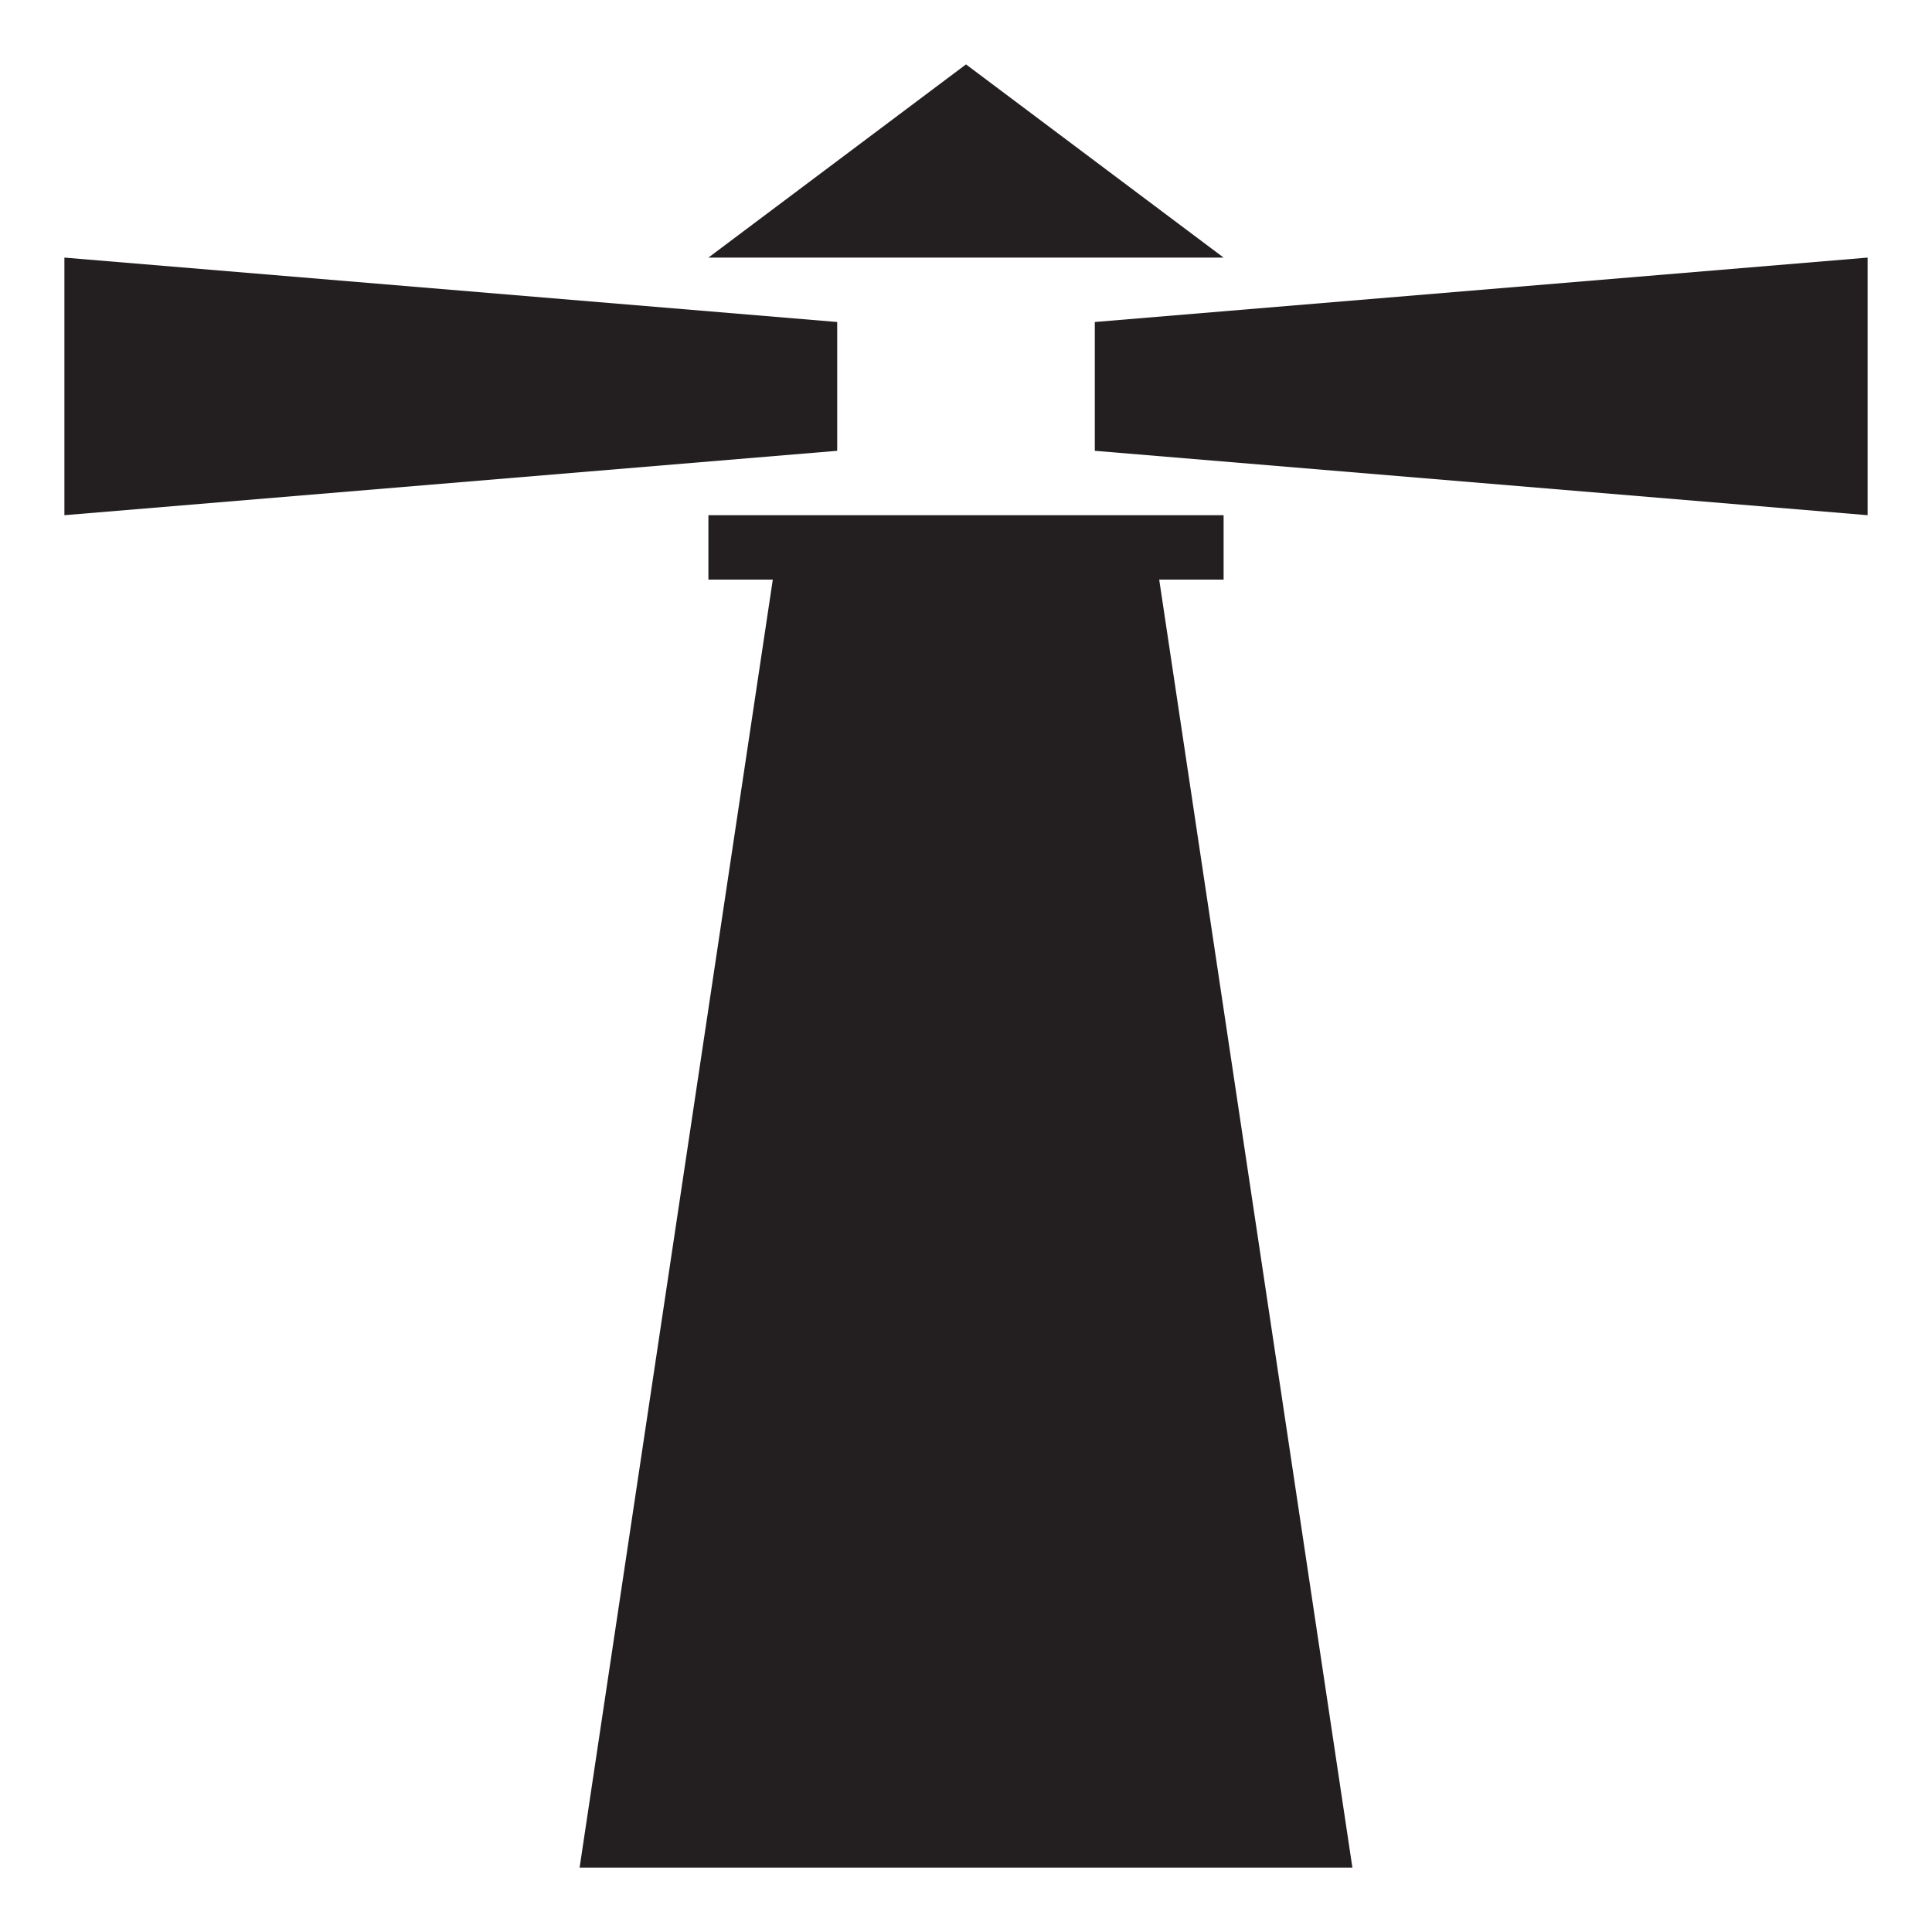 <?xml version="1.0" encoding="utf-8"?>
<!-- Generator: Adobe Illustrator 20.0.0, SVG Export Plug-In . SVG Version: 6.00 Build 0)  -->
<svg version="1.1" id="Layer_1" xmlns:sketch="http://www.bohemiancoding.com/sketch/ns"
	 xmlns="http://www.w3.org/2000/svg" xmlns:xlink="http://www.w3.org/1999/xlink" x="0px" y="0px" width="30px" height="30px"
	 viewBox="0 0 30 30" enable-background="new 0 0 30 30" xml:space="preserve">
<path fill="#231F20" id="symbol-copy-2" sketch:type="MSShapeGroup" d="M12,9h6l3,20H9L12,9z M11,8h8v1h-8V8z M15,1l4,3h-8L15,1z M17,5l12-1v4L17,7
	V5z M13,5L1,4v4l12-1V5z"/>
</svg>

